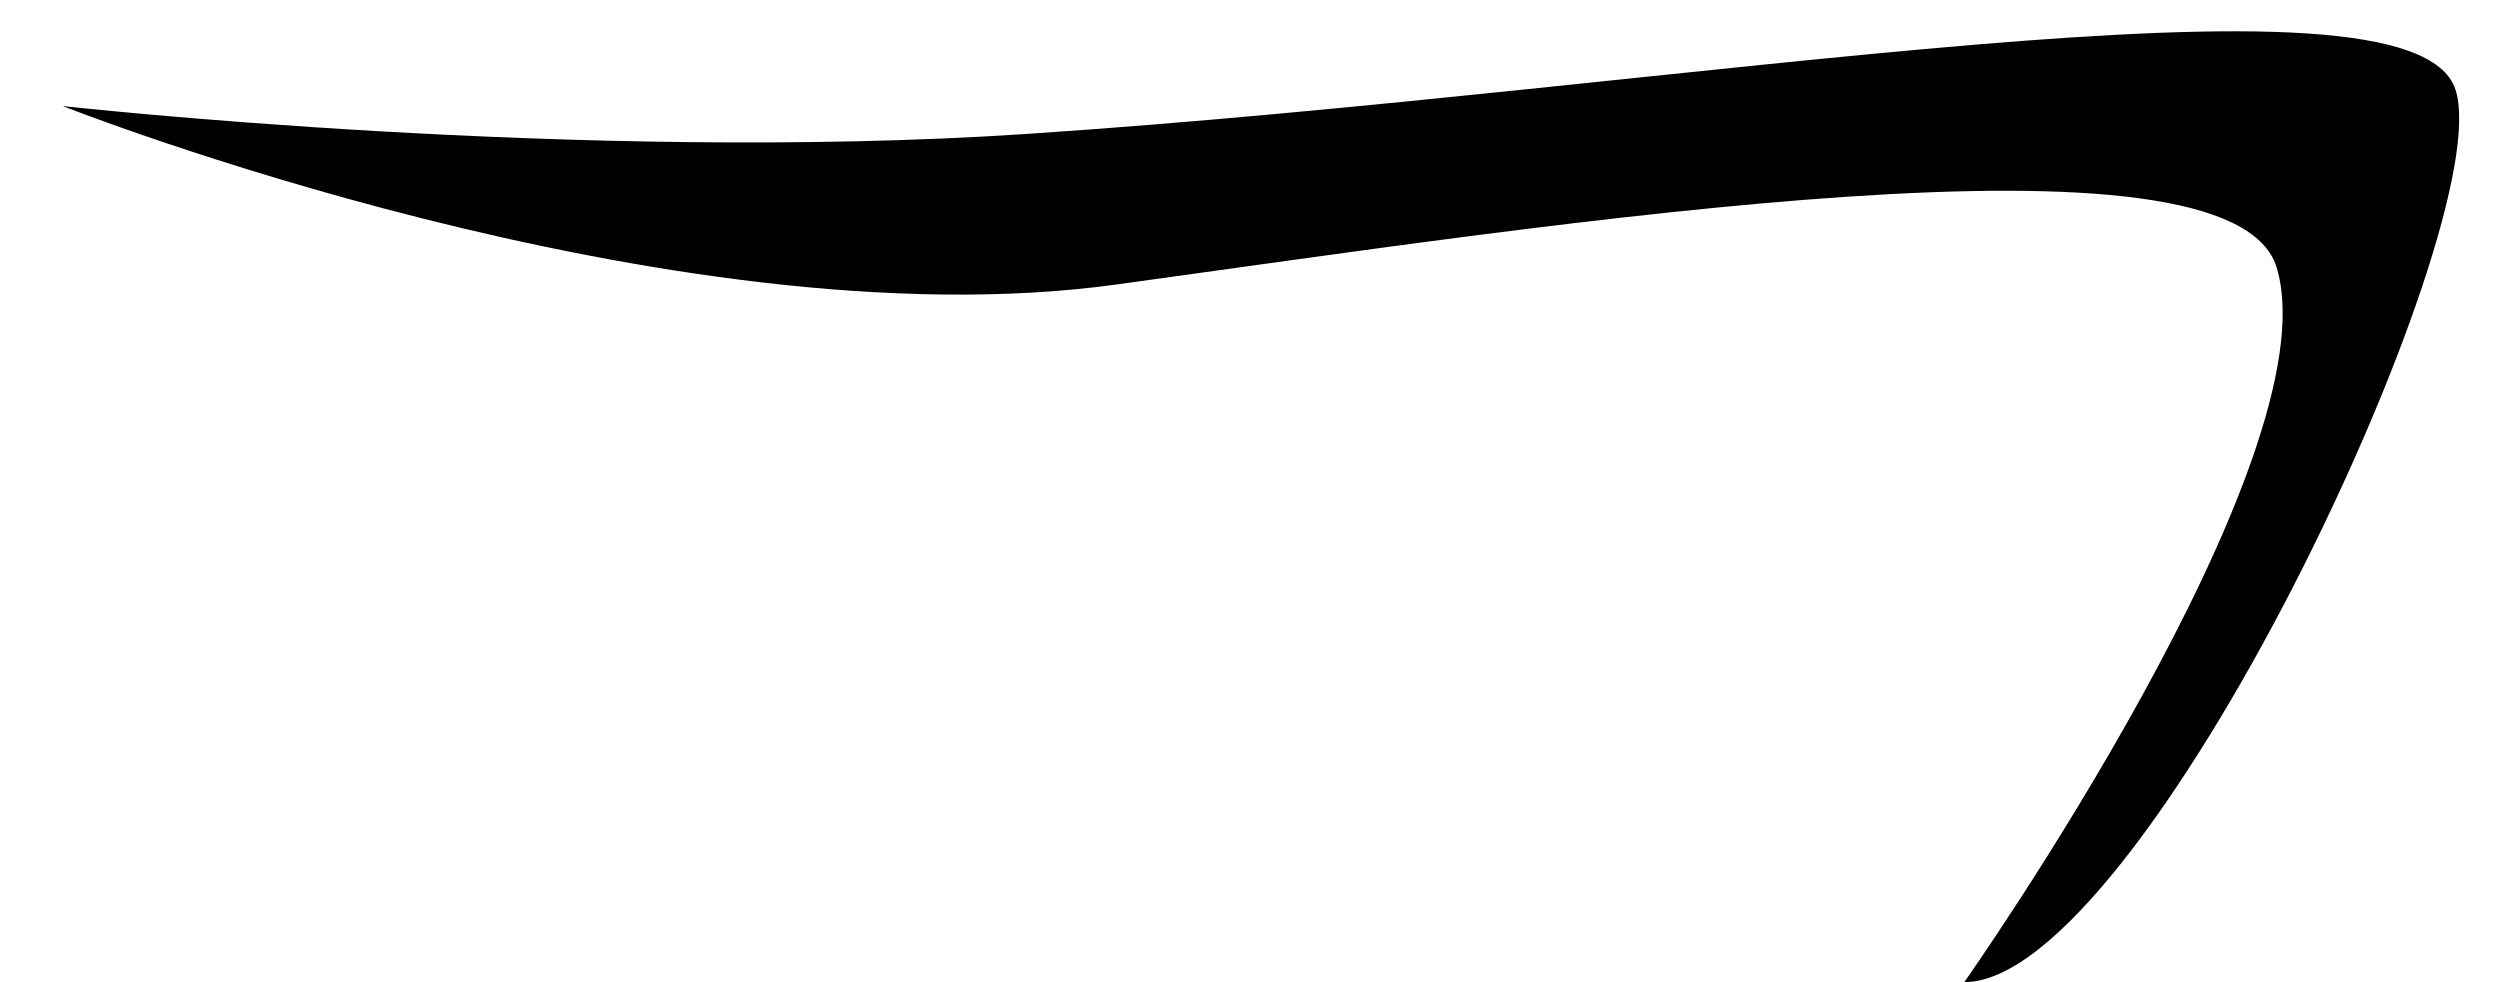<svg width="28" height="11" viewBox="0 0 28 11" fill="none" xmlns="http://www.w3.org/2000/svg">
<path d="M22 11C24 11 28 2.5 27.5 1C27 -0.5 19 1 11.5 1.5C6.5 1.833 0.703 1.188 0.703 1.188C0.703 1.188 7.5 3.875 12.5 3.187C17.5 2.5 25 1.313 25.5 3C26.132 5.135 22 11 22 11Z" fill="black"/>
</svg>
